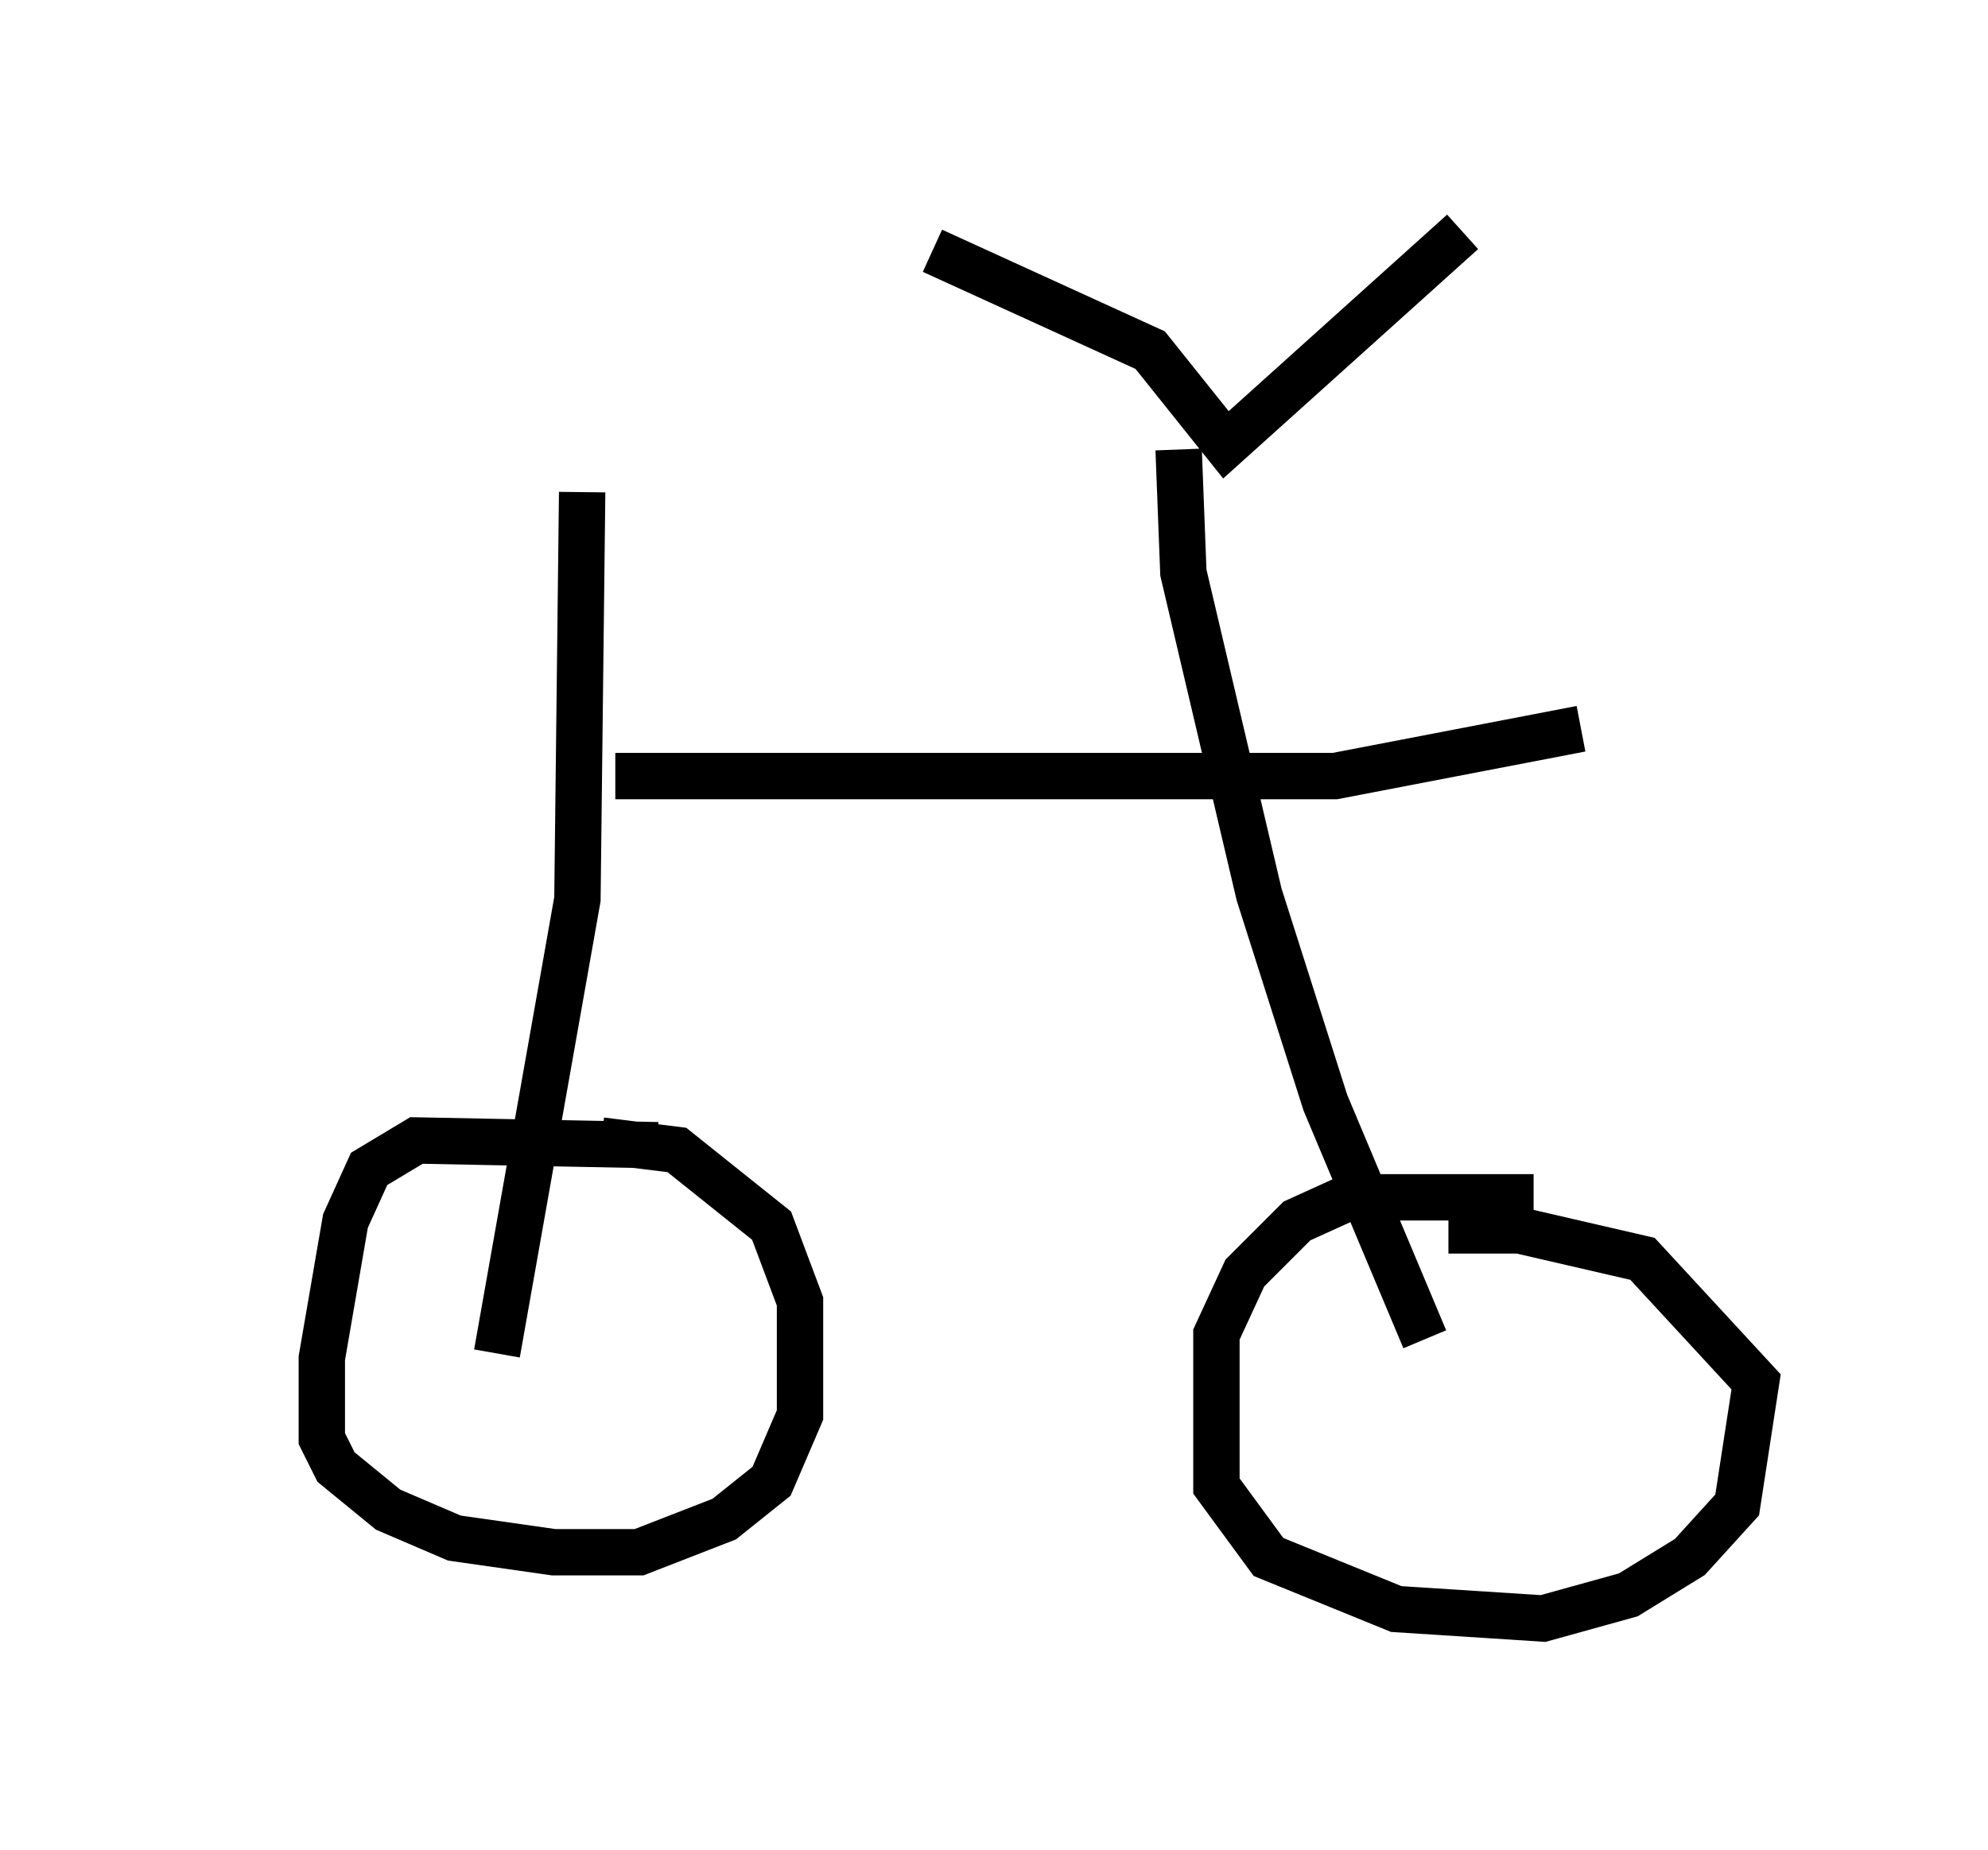<?xml version="1.0" encoding="utf-8" ?>
<svg baseProfile="full" height="39.911" version="1.1" width="42.871" xmlns="http://www.w3.org/2000/svg" xmlns:ev="http://www.w3.org/2001/xml-events" xmlns:xlink="http://www.w3.org/1999/xlink"><defs /><rect fill="white" height="39.911" width="42.871" x="0" y="0" /><path d="M5, 17.761 m8.269, -1.021 l15.517, 0.0 5.308, -1.021 m-21.54, -5.104 l-0.102, 8.779 -1.735, 9.8 m14.7, -19.498 l0.102, 2.654 1.633, 6.942 l1.429, 4.492 2.144, 5.104 m-10.617, -23.479 l4.696, 2.144 1.633, 2.042 l5.104, -4.594 m1.531, 20.825 l-3.981, 0.0 -1.123, 0.51 l-1.123, 1.123 -0.613, 1.327 l0.0, 3.267 1.123, 1.531 l2.756, 1.123 3.165, 0.204 l1.838, -0.51 1.327, -0.817 l1.021, -1.123 0.408, -2.654 l-2.45, -2.654 -2.654, -0.613 l-1.531, 0.0 m-17.048, -1.838 l-5.206, -0.102 -1.021, 0.613 l-0.51, 1.123 -0.51, 2.96 l0.0, 1.735 0.306, 0.613 l1.123, 0.919 1.429, 0.613 l2.144, 0.306 1.838, 0.0 l1.838, -0.715 1.021, -0.817 l0.613, -1.429 0.0, -2.45 l-0.613, -1.633 -2.042, -1.633 l-1.633, -0.204 " fill="none" stroke="black" stroke-width="1" /></svg>